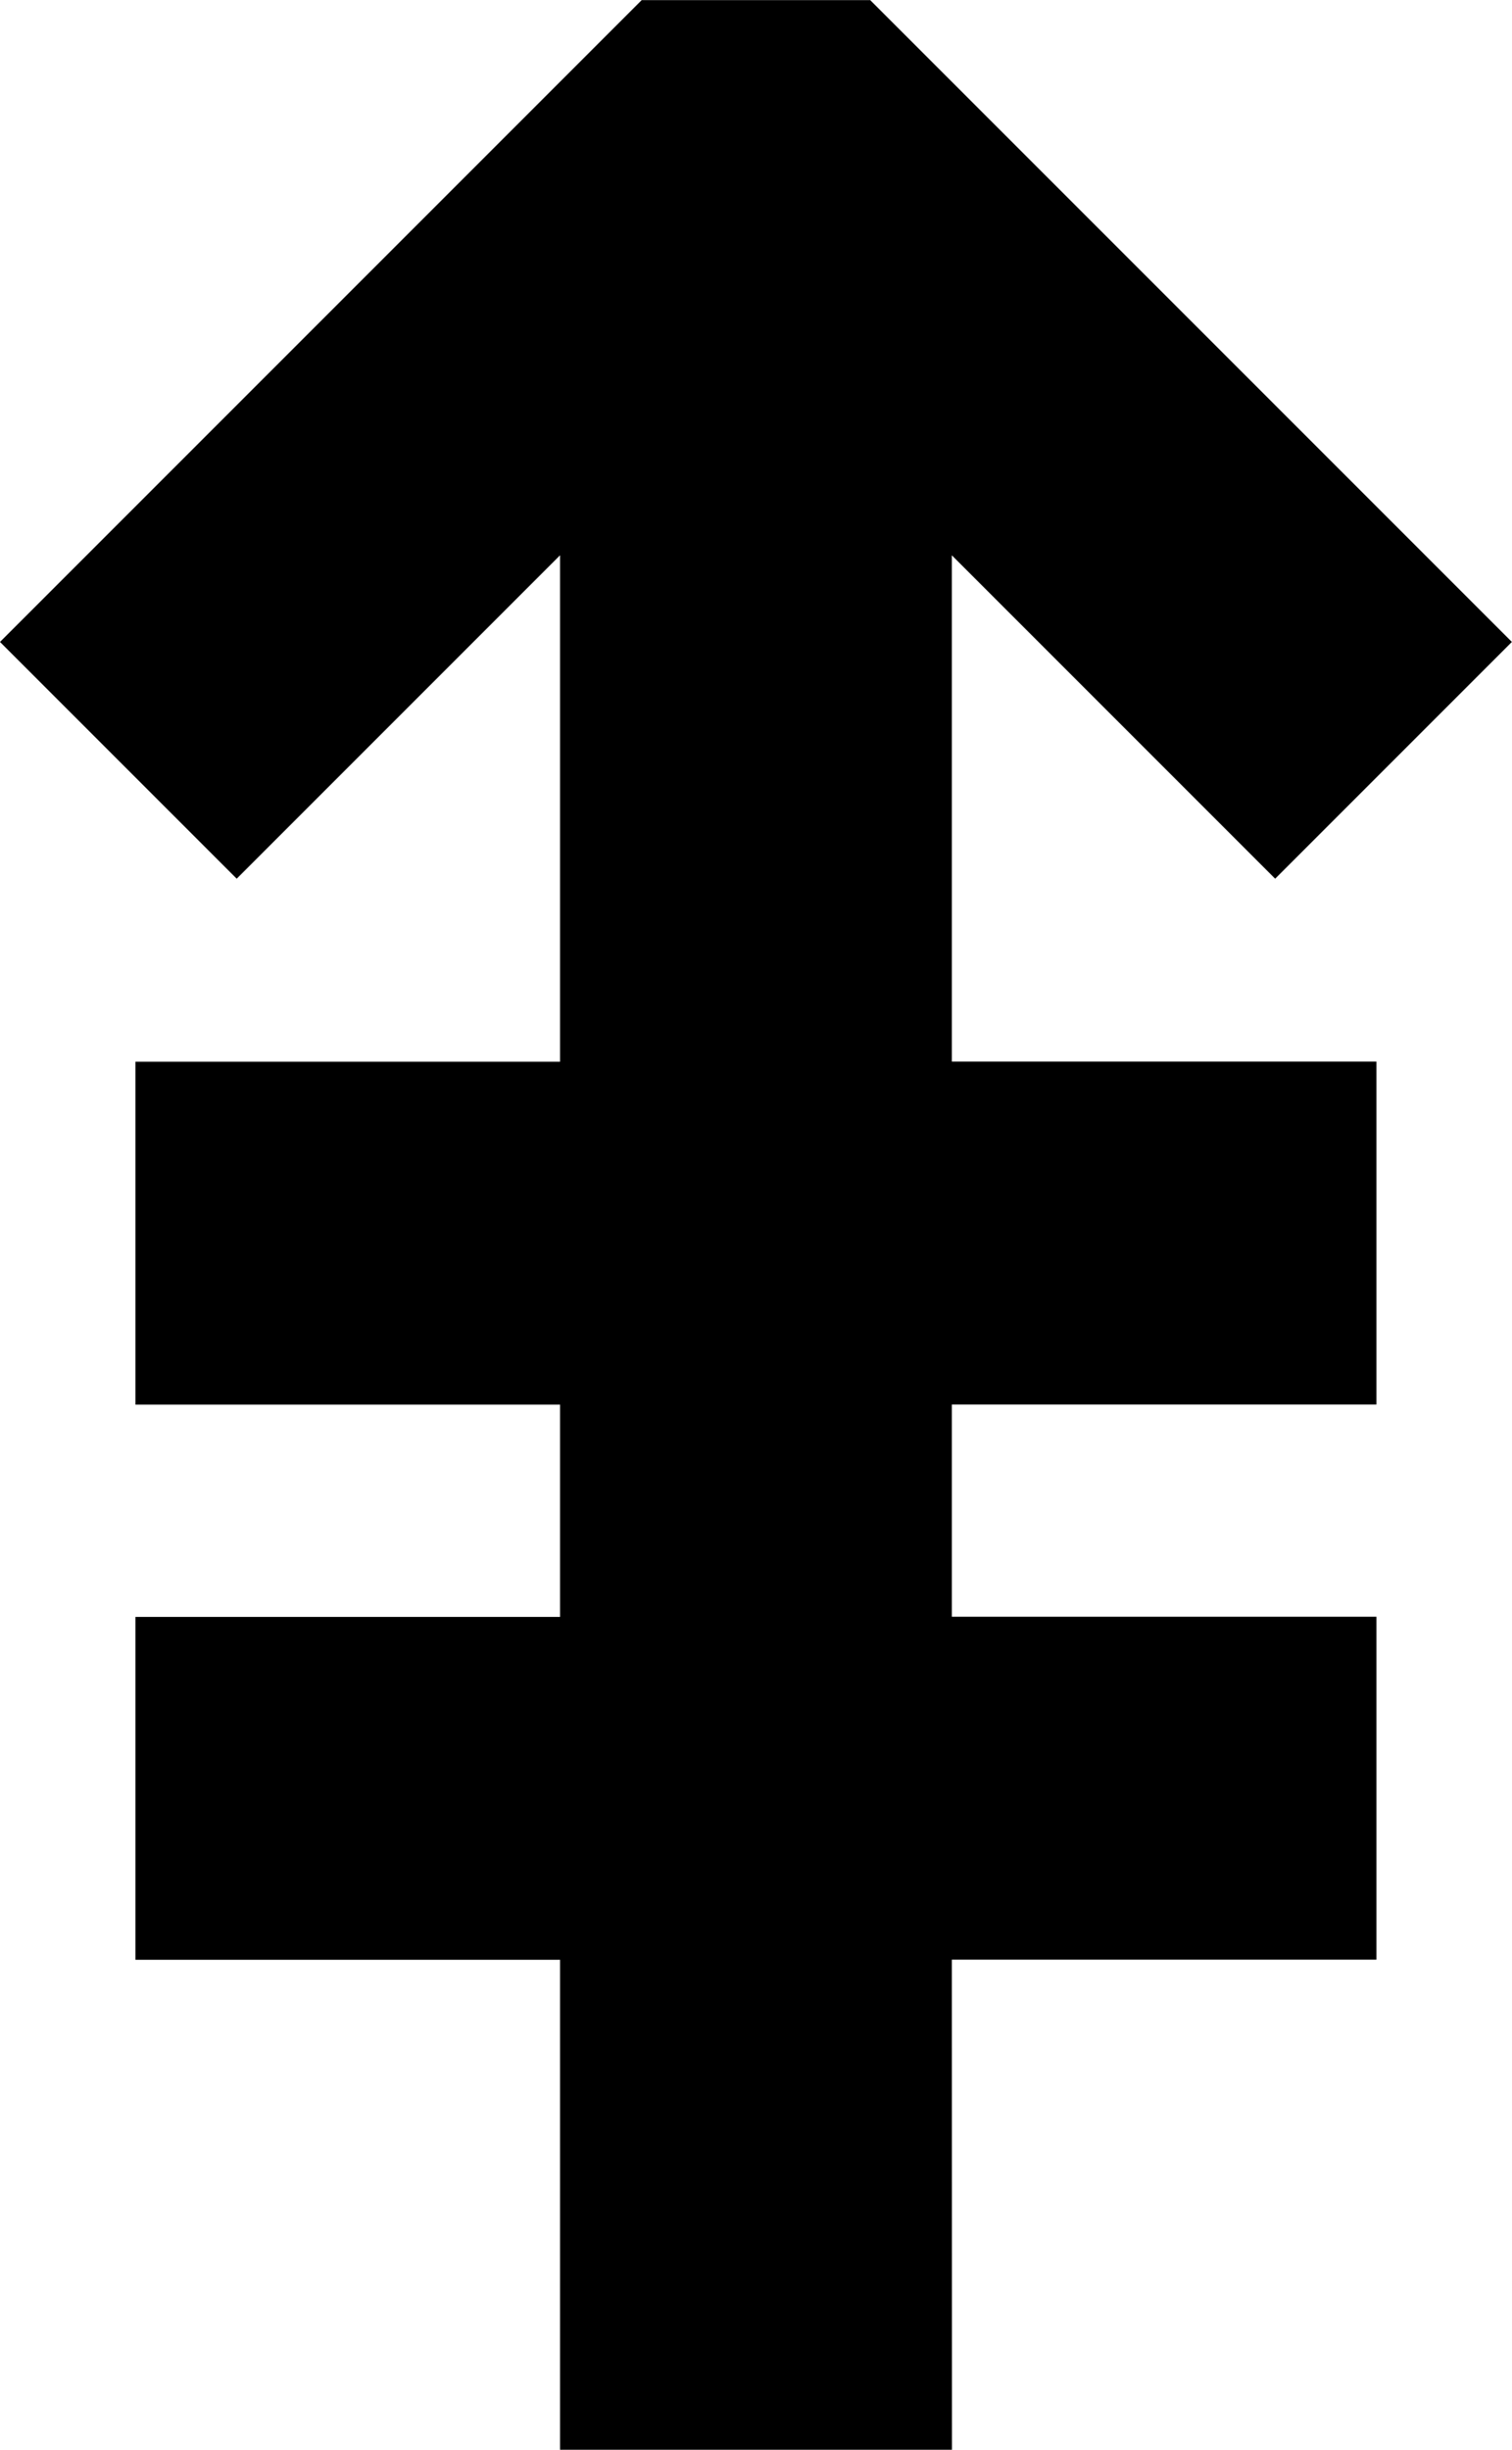 <?xml version="1.0" encoding="UTF-8" standalone="no"?>
<!-- Created with Inkscape (http://www.inkscape.org/) -->

<svg
   width="11.485mm"
   height="18.604mm"
   viewBox="0 0 11.485 18.604"
   version="1.1"
   id="svg22346"
   xmlns:inkscape="http://www.inkscape.org/namespaces/inkscape"
   xmlns:sodipodi="http://sodipodi.sourceforge.net/DTD/sodipodi-0.dtd"
   xmlns="http://www.w3.org/2000/svg"
   xmlns:svg="http://www.w3.org/2000/svg">
  <sodipodi:namedview
     id="namedview22348"
     pagecolor="#ffffff"
     bordercolor="#000000"
     borderopacity="0.25"
     inkscape:showpageshadow="2"
     inkscape:pageopacity="0.0"
     inkscape:pagecheckerboard="0"
     inkscape:deskcolor="#d1d1d1"
     inkscape:document-units="mm"
     showgrid="false" />
  <defs
     id="defs22343" />
  <g
     inkscape:label="Layer 1"
     inkscape:groupmode="layer"
     id="layer1"
     transform="translate(-83.858,-25.72)">
    <path
       d="m 91.089,44.324 h -2.977 v -3.721 h -3.225 v -2.604 h 3.225 v -1.612 h -3.225 v -2.604 h 3.225 V 29.937 l -2.456,2.456 -1.798,-1.798 4.874,-4.874 h 1.736 l 4.874,4.874 -1.798,1.798 -2.456,-2.456 v 3.845 h 3.225 v 2.604 h -3.225 v 1.612 h 3.225 v 2.604 h -3.225 z"
       style="font-weight:bold;font-size:25.4px;font-family:'Noto Sans';-inkscape-font-specification:'Noto Sans Bold';text-align:center;text-anchor:middle;fill:#000000;stroke:none;stroke-width:0.265"
       id="path48484" />
  </g>
</svg>
